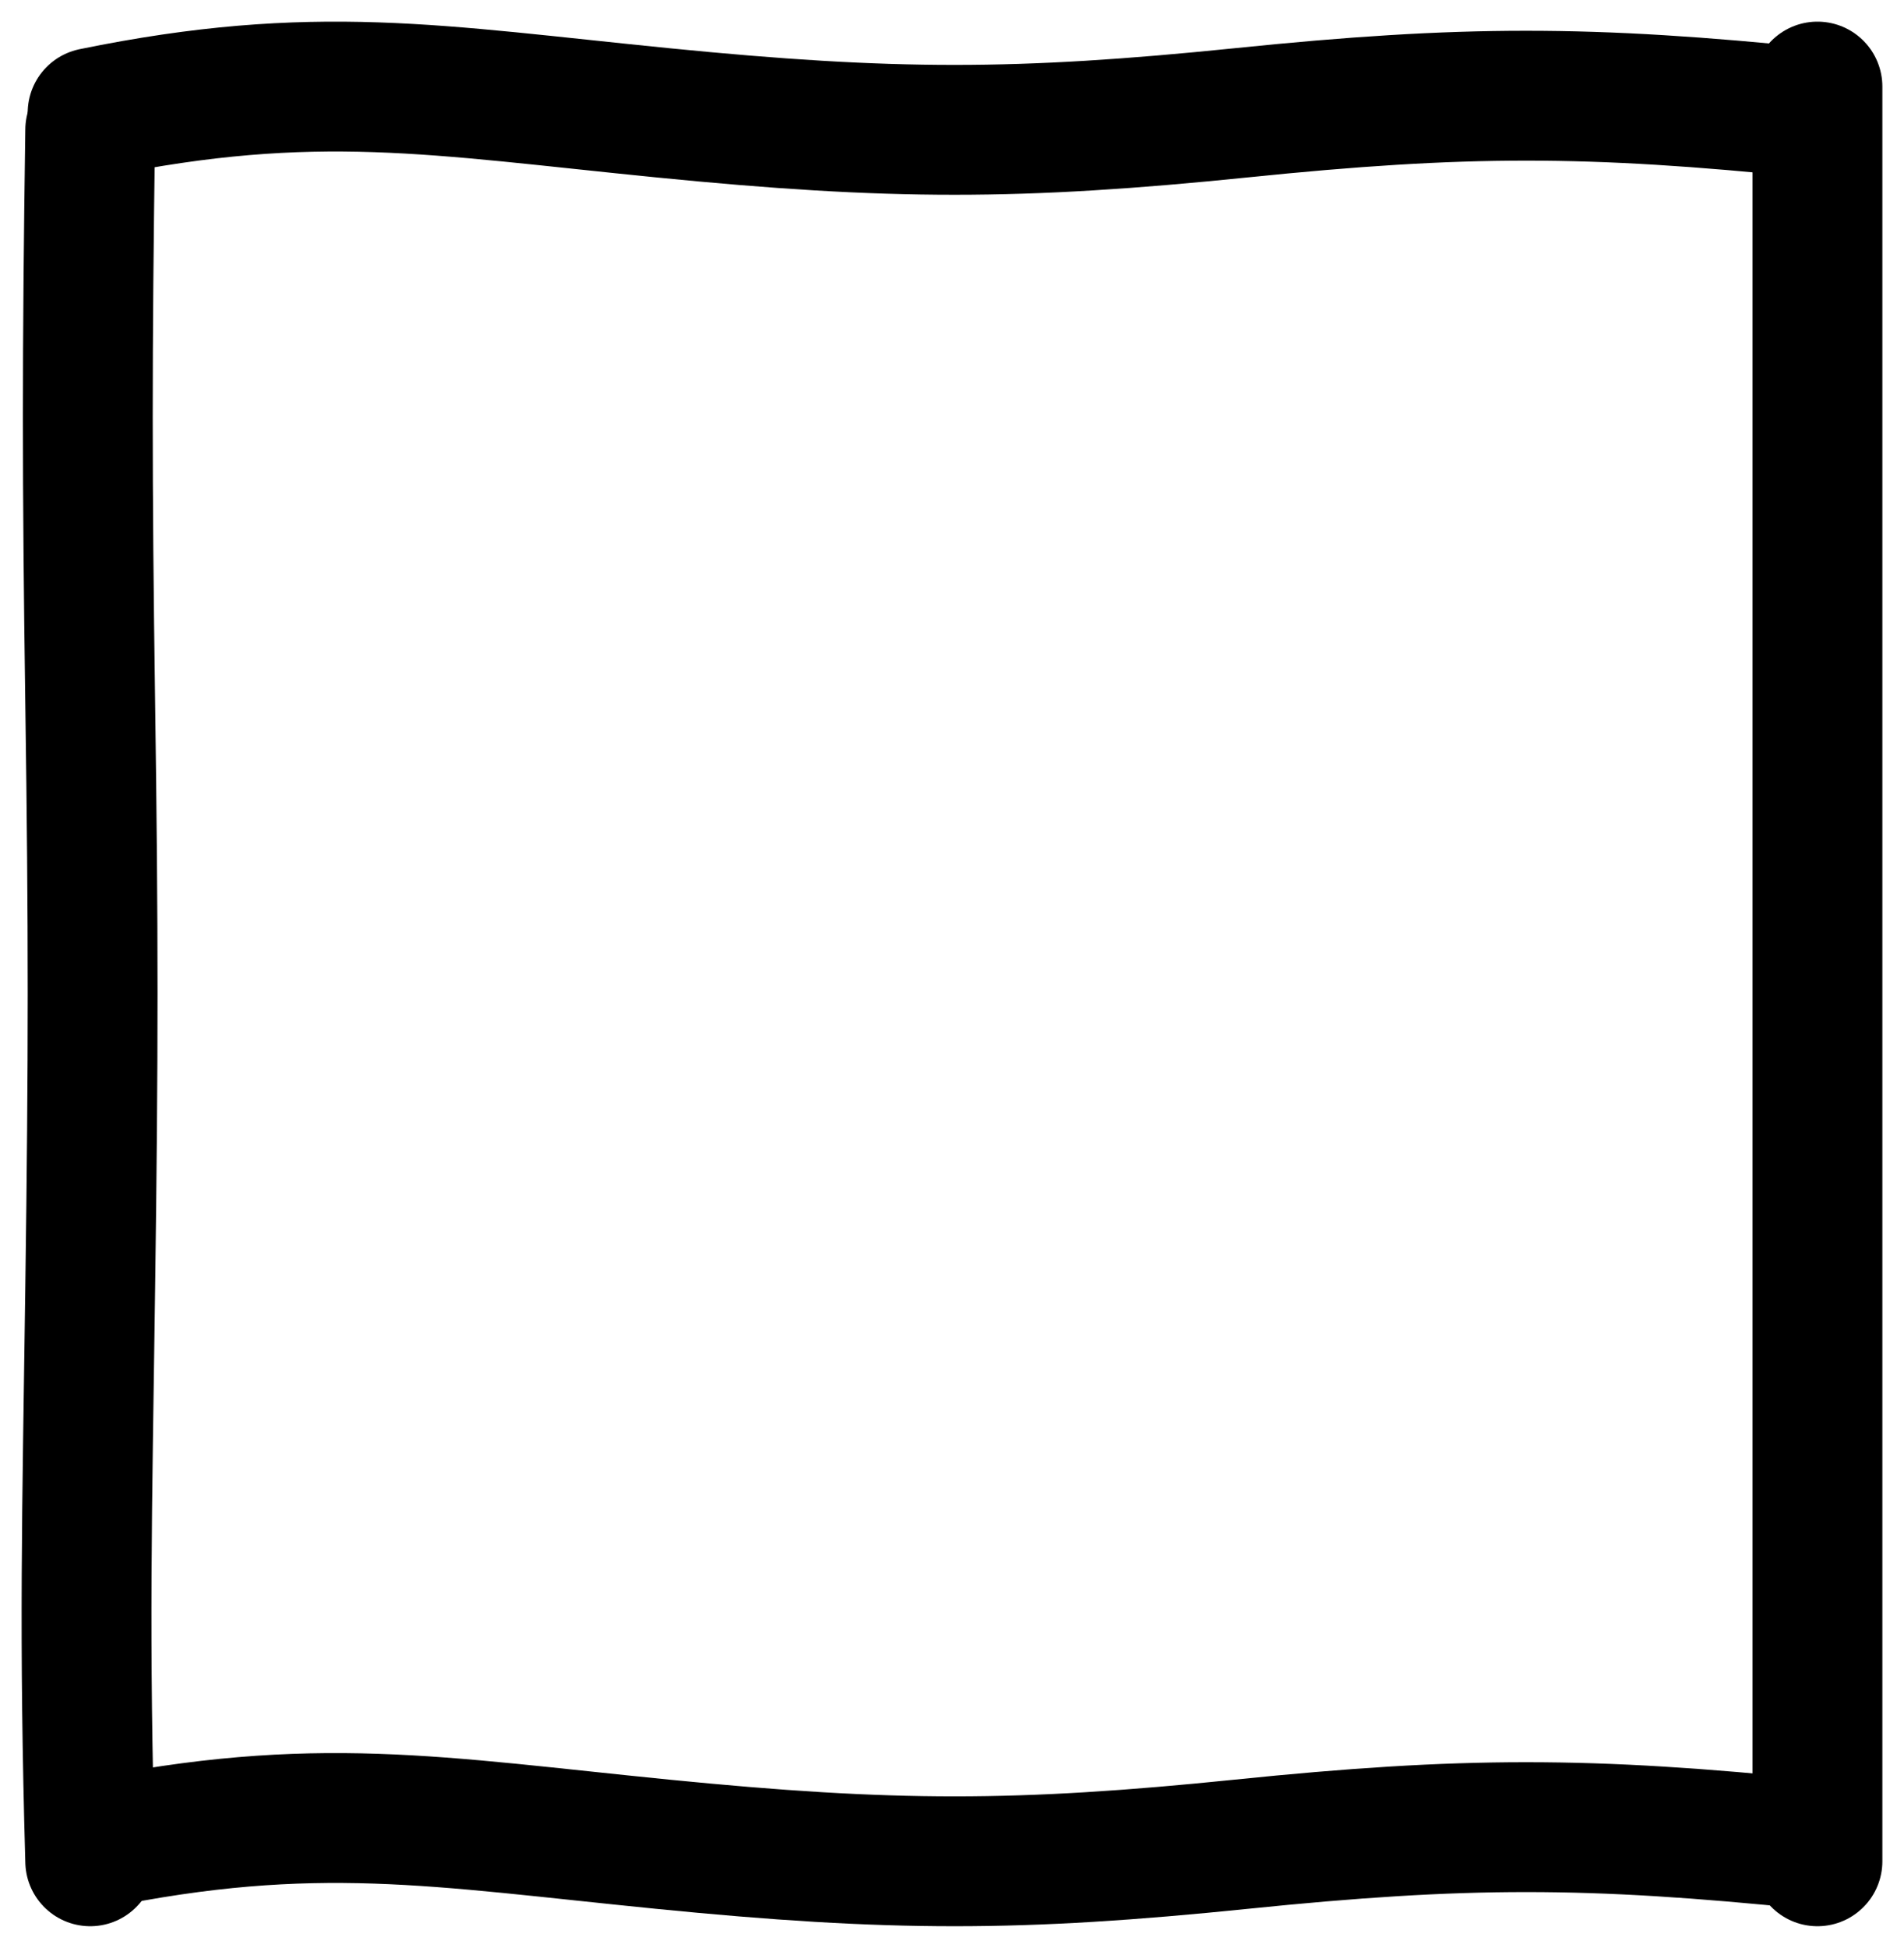 <svg width="44" height="45" viewBox="0 0 44 45" fill="none" xmlns="http://www.w3.org/2000/svg">
<path d="M2.14 2.606C7.28 1.554 10.073 2.085 15.314 2.606C20.603 3.131 23.547 3.131 28.686 2.606C33.831 2.079 36.72 2.08 41.86 2.606" stroke="black" stroke-width="3" stroke-linecap="round" stroke-linejoin="round"/>
<path d="M2.14 42.606C7.28 41.554 10.073 42.085 15.314 42.606C20.603 43.131 23.547 43.132 28.686 42.606C33.831 42.079 36.72 42.08 41.86 42.606" stroke="black" stroke-width="3" stroke-linecap="round" stroke-linejoin="round"/>
<path d="M42 2L42 43" stroke="black" stroke-width="3" stroke-linecap="round" stroke-linejoin="round"/>
<path d="M2.085 43C1.937 37.824 2.012 35.011 2.085 29.734C2.159 24.407 2.159 21.442 2.085 16.266C2.011 11.086 2.011 8.176 2.085 3" stroke="black" stroke-width="3" stroke-linecap="round" stroke-linejoin="round"/>
</svg>
